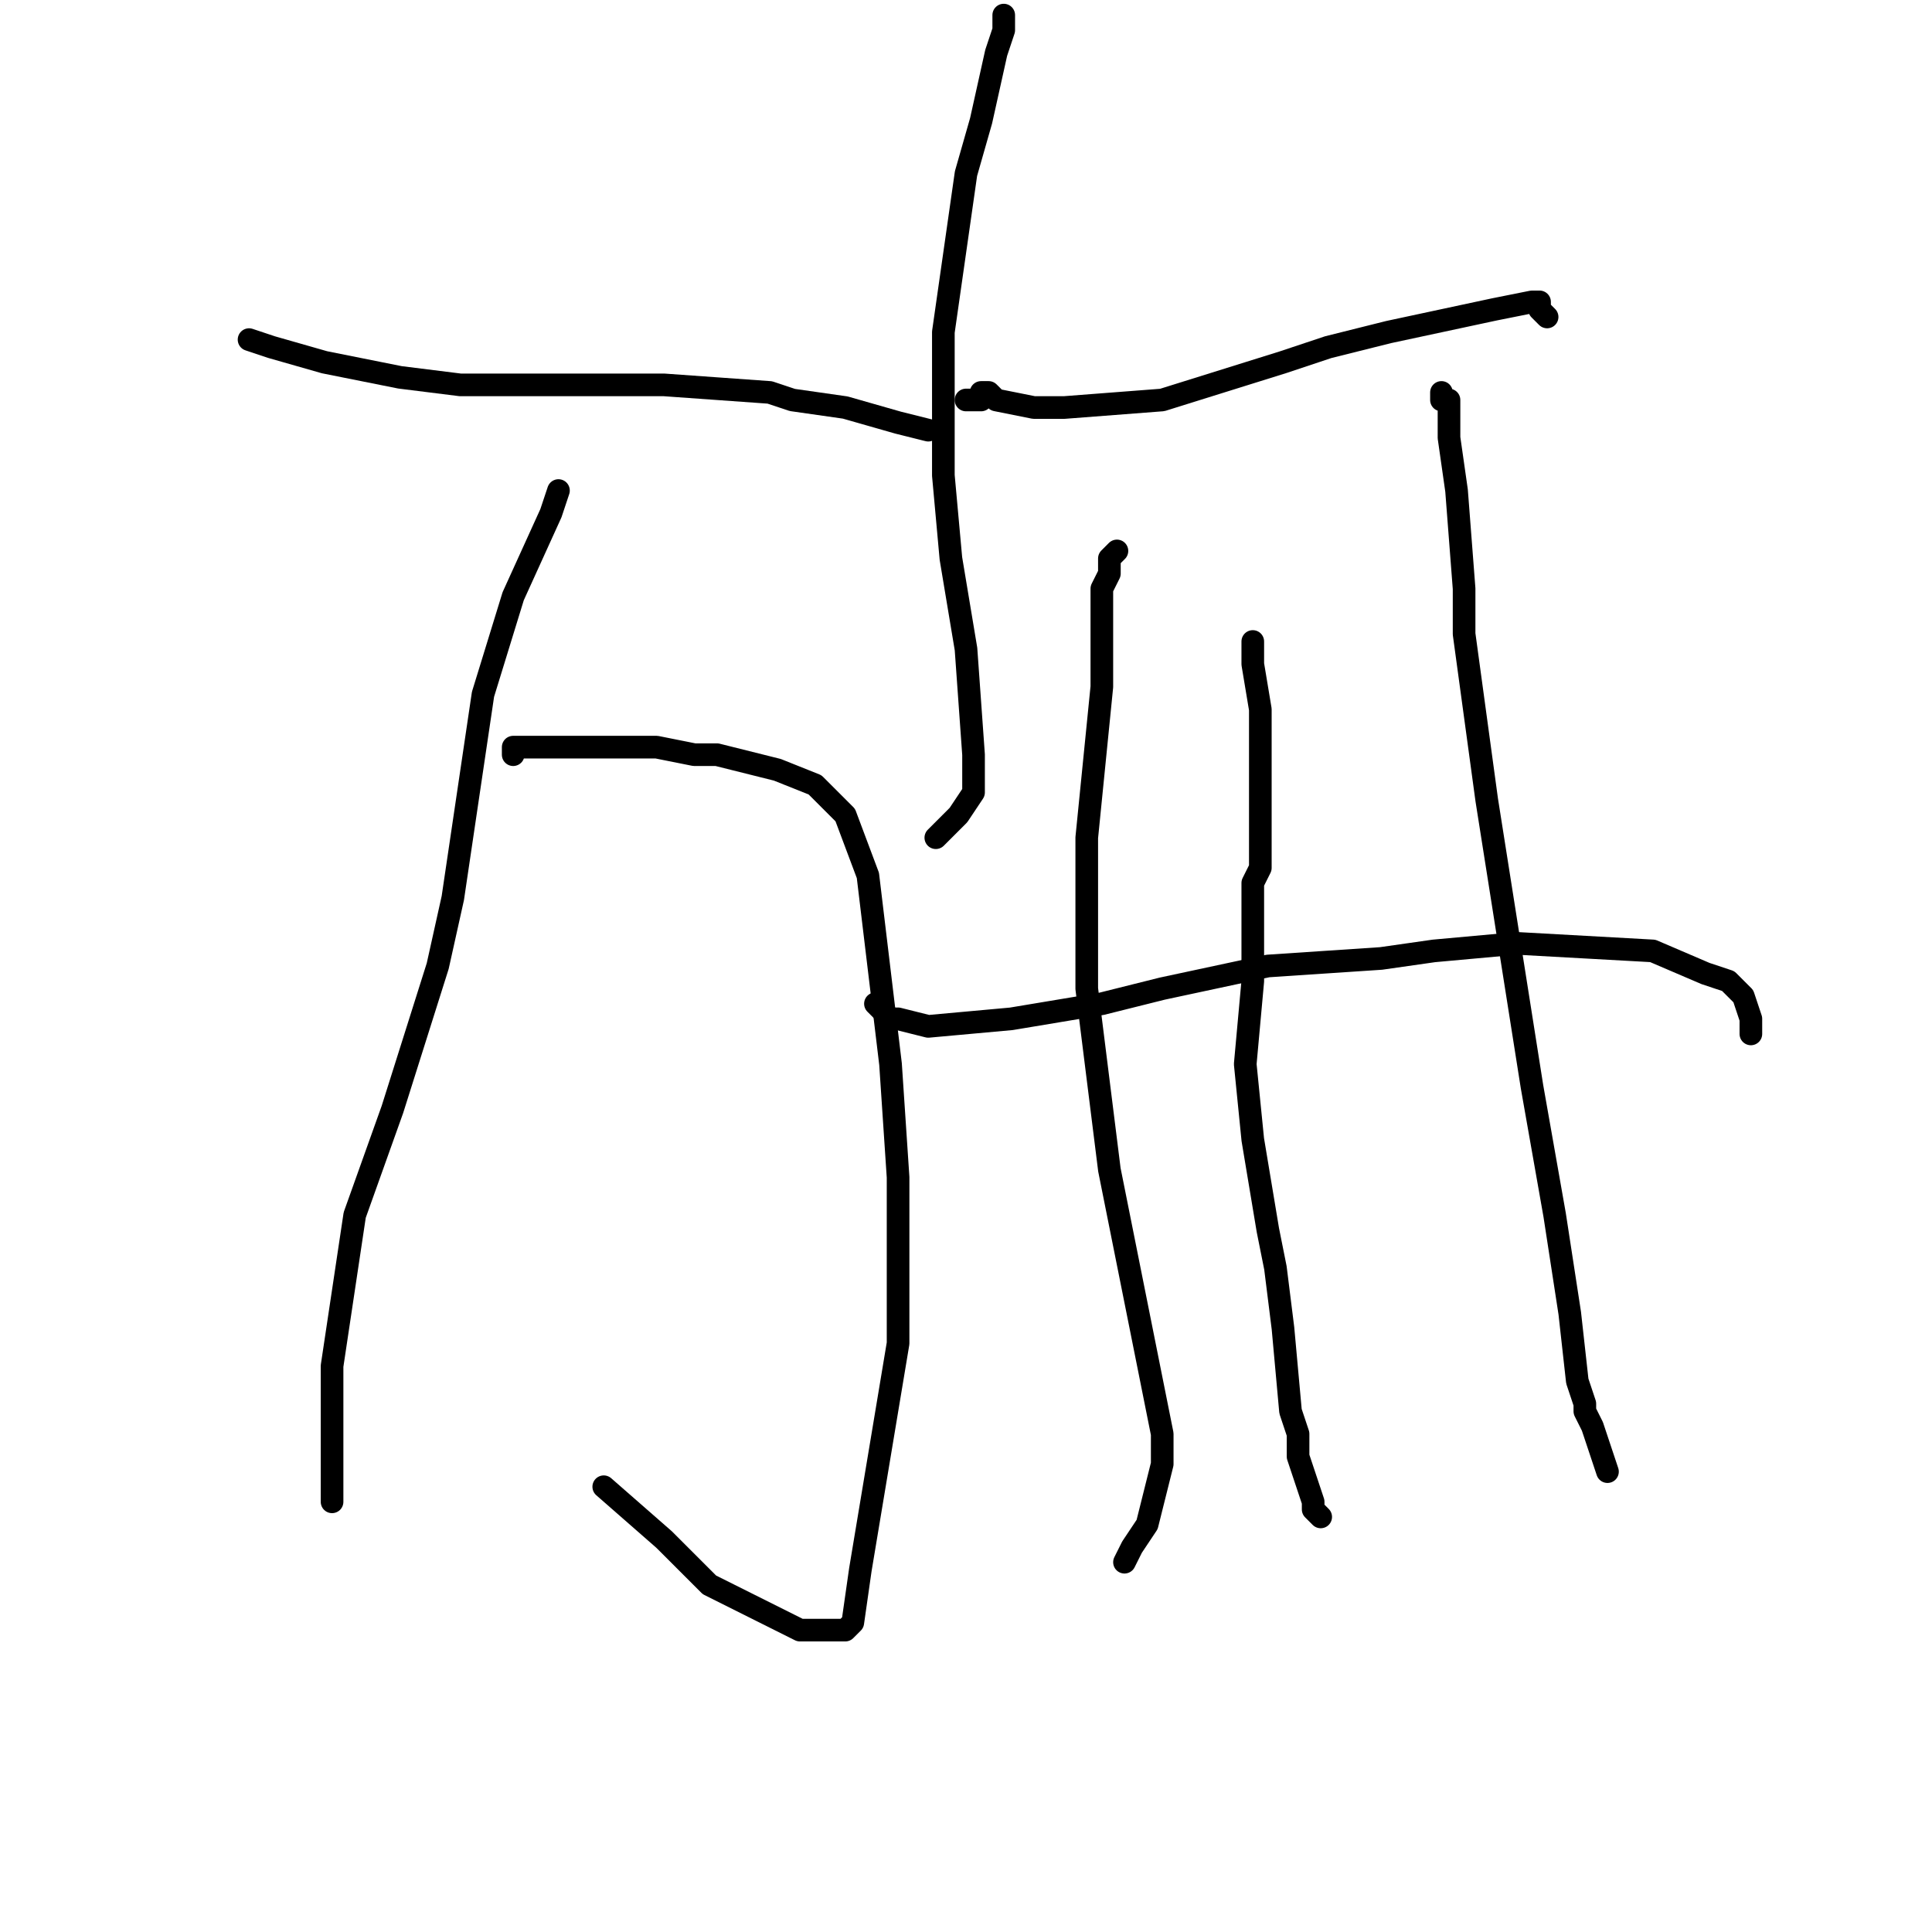 <?xml version="1.0" standalone="no"?>
    <svg width="256" height="256" xmlns="http://www.w3.org/2000/svg" version="1.1">
    <polyline stroke="black" stroke-width="3" stroke-linecap="round" fill="transparent" stroke-linejoin="round" points="33 45 36 46 43 48 53 50 61 51 61 51 67 51 74 51 88 51 102 52 105 53 112 54 119 56 123 57 123 57 " />
        <polyline stroke="black" stroke-width="3" stroke-linecap="round" fill="transparent" stroke-linejoin="round" points="68 100 68 99 68 99 68 99 69 99 72 99 83 99 87 99 92 100 95 100 99 101 103 102 108 104 112 108 112 108 115 116 118 141 118 141 119 156 119 169 119 178 117 190 114 208 113 215 112 216 110 216 106 216 96 211 94 210 92 208 88 204 80 197 " />
        <polyline stroke="black" stroke-width="3" stroke-linecap="round" fill="transparent" stroke-linejoin="round" points="74 65 73 68 68 79 64 92 60 119 58 128 52 147 47 161 44 181 44 195 44 197 44 199 " />
        <polyline stroke="black" stroke-width="3" stroke-linecap="round" fill="transparent" stroke-linejoin="round" points="133 2 133 2 133 4 132 7 130 16 128 23 125 44 125 63 126 74 128 86 129 100 129 105 127 108 127 108 124 111 124 111 " />
        <polyline stroke="black" stroke-width="3" stroke-linecap="round" fill="transparent" stroke-linejoin="round" points="128 53 129 53 129 53 129 53 129 53 130 53 130 52 131 52 132 53 137 54 141 54 154 53 170 48 176 46 184 44 198 41 203 40 204 40 204 41 205 42 " />
        <polyline stroke="black" stroke-width="3" stroke-linecap="round" fill="transparent" stroke-linejoin="round" points="148 73 147 74 147 76 146 78 146 81 146 83 146 91 144 111 144 121 144 131 147 155 154 190 154 194 153 198 152 202 150 205 149 207 " />
        <polyline stroke="black" stroke-width="3" stroke-linecap="round" fill="transparent" stroke-linejoin="round" points="166 85 166 86 166 88 167 94 167 110 167 115 166 117 166 121 166 130 165 141 166 151 168 163 169 168 170 176 171 187 172 190 172 193 174 199 174 200 175 201 " />
        <polyline stroke="black" stroke-width="3" stroke-linecap="round" fill="transparent" stroke-linejoin="round" points="191 52 191 53 192 53 192 55 192 58 193 65 194 78 194 84 197 106 200 125 203 144 206 161 208 174 209 183 210 186 210 187 211 189 213 195 " />
        <polyline stroke="black" stroke-width="3" stroke-linecap="round" fill="transparent" stroke-linejoin="round" points="116 133 116 133 117 134 118 135 119 135 123 136 134 135 146 133 150 132 154 131 168 128 183 127 190 126 201 125 219 126 226 129 229 130 230 131 231 132 232 135 232 137 " />
        </svg>